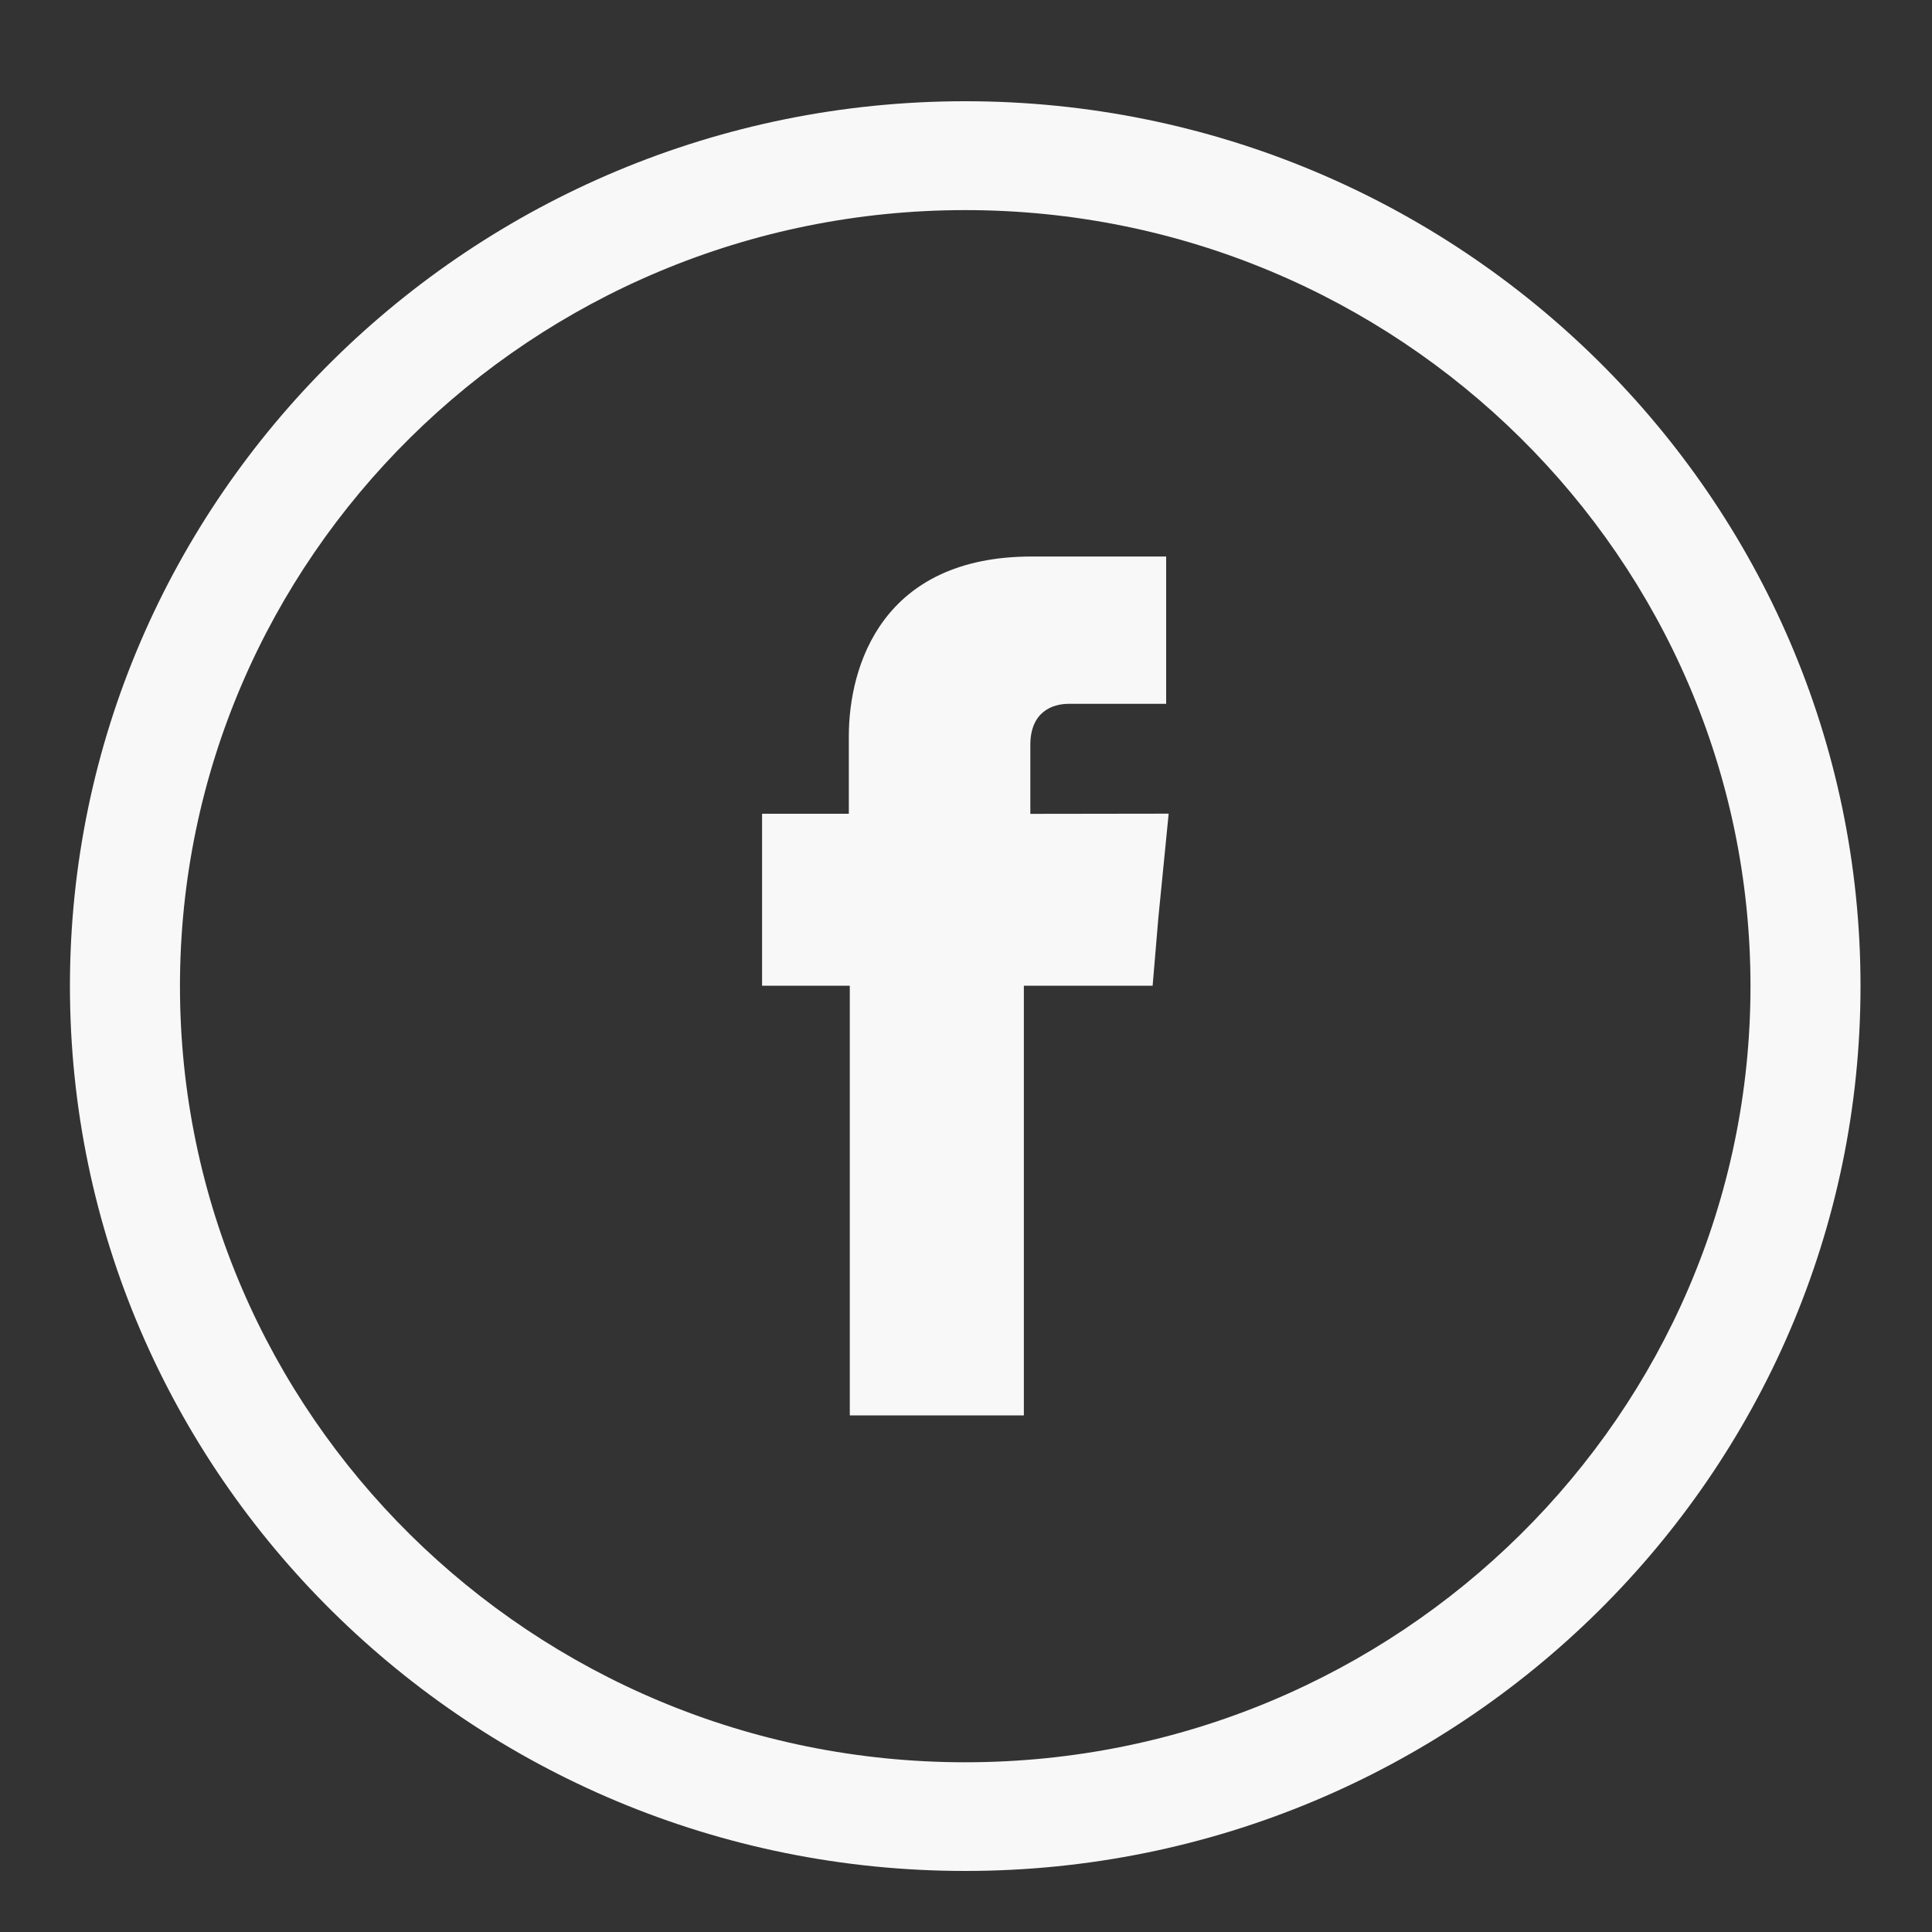 <?xml version="1.0" encoding="utf-8"?>
<!-- Generator: Adobe Illustrator 27.0.0, SVG Export Plug-In . SVG Version: 6.00 Build 0)  -->
<svg version="1.1" id="Layer_1" xmlns="http://www.w3.org/2000/svg" xmlns:xlink="http://www.w3.org/1999/xlink" x="0px" y="0px"
	 viewBox="0 0 200 200" style="enable-background:new 0 0 200 200;" xml:space="preserve">
<rect x="0" y="0" width="200" height="200" fill="#333333" stroke="none"/>
<style type="text/css">
	.st0{fill-rule:evenodd;clip-rule:evenodd;fill:#F8F8F8;}
	.st1{fill:#F8F8F8;}
</style>
<g id="XMLID_00000106858372937877106770000016481455737719017142_">
	<g>
		<path id="XMLID_00000000908223518075056050000007895484420820980671_" class="st0" d="M106.66,84.25l0-7.14
			c0-3.43,2.29-4.25,3.96-4.25c1.61,0,10.1,0,10.1,0l0-15.25l-13.91,0c-15.48,0-18.94,11.29-18.94,18.62l0,8.01l-8.98,0l0,10.76
			v7.04l9.08,0c0,20.22,0,44.48,0,44.48l18.02,0c0,0,0-24.61,0-44.48l13.33,0l0.59-7l1.07-10.81L106.66,84.25z"/>
	</g>
</g>
<g id="XMLID_00000016046011346284830320000002677582107773809295_">
	<g>
		<path id="XMLID_00000044174461518571936870000008288482365550827168_" class="st1" d="M99.92,193.68
			c-51.11,0-92.68-41.09-92.68-91.6s41.58-91.6,92.68-91.6c51.11,0,92.68,41.09,92.68,91.6C192.6,152.59,151.03,193.68,99.92,193.68
			z M99.92,21.75c-44.82,0-81.29,36.04-81.29,80.34c0,44.3,36.47,80.34,81.29,80.34c44.82,0,81.29-36.04,81.29-80.34
			S144.74,21.75,99.92,21.75z"/>
	</g>
</g>
</svg>
